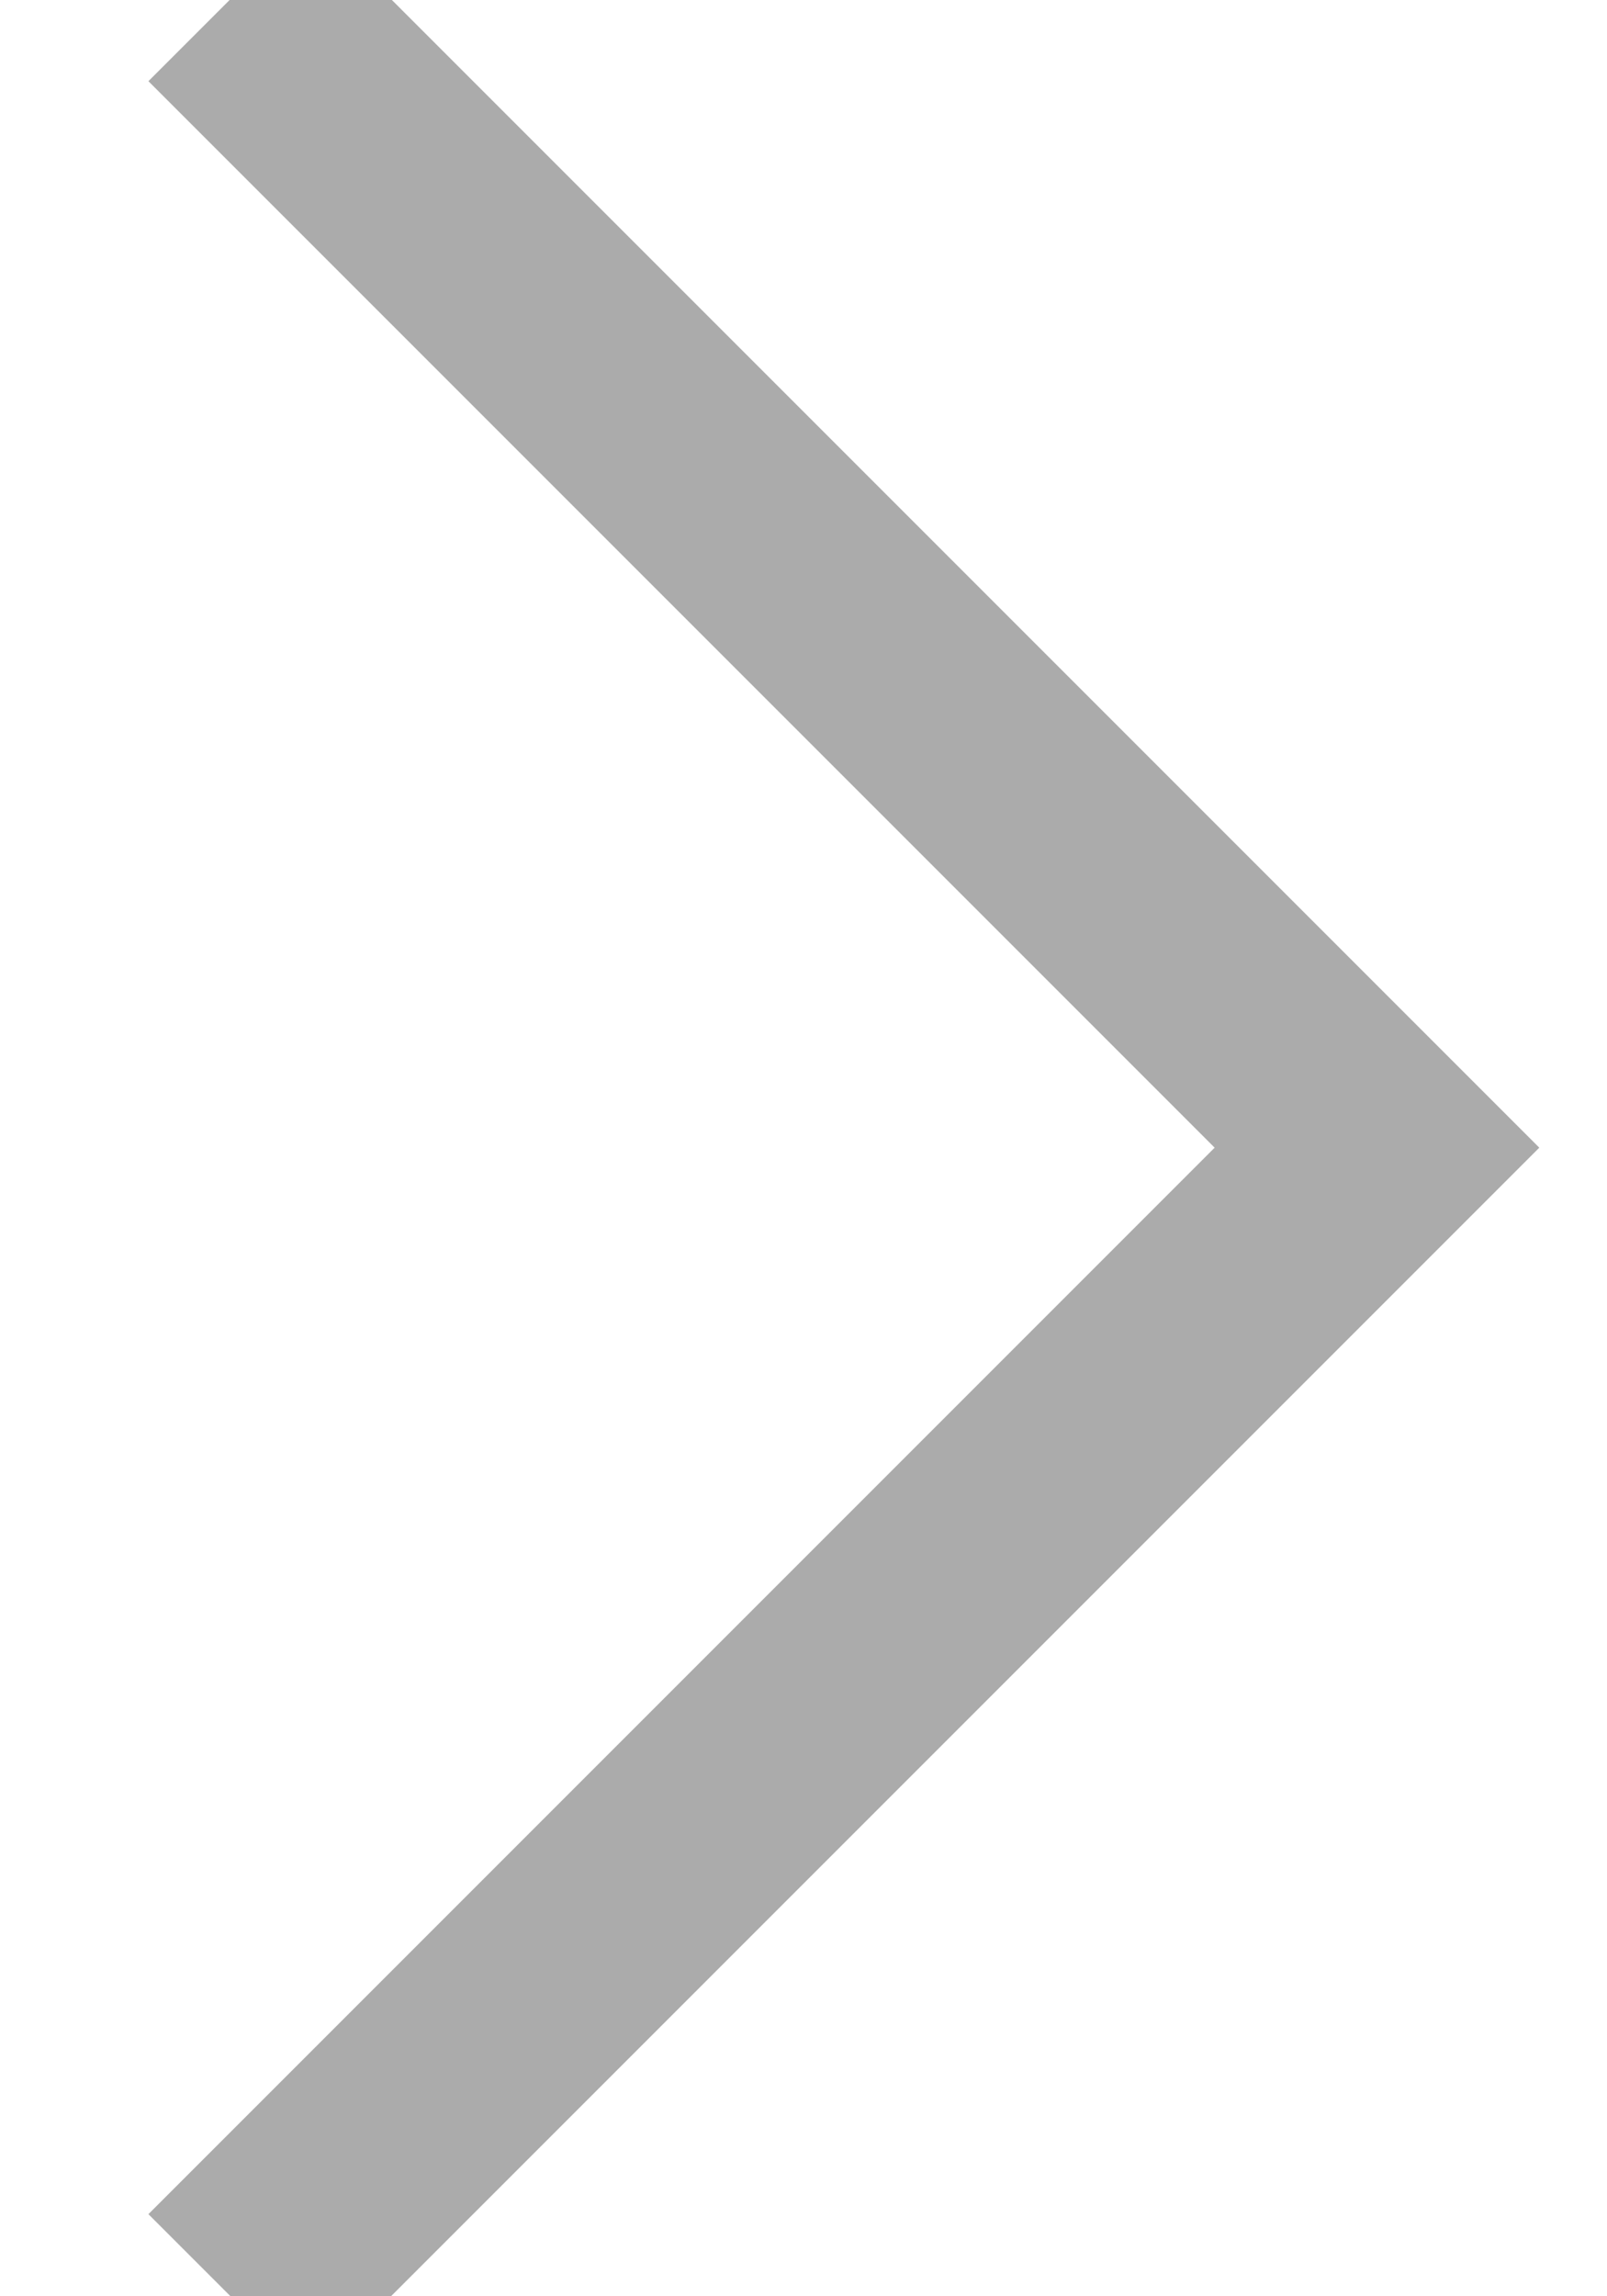 <?xml version="1.0" encoding="UTF-8"?>
<svg width="7px" height="10px" viewBox="0 0 7 10" version="1.1" xmlns="http://www.w3.org/2000/svg" xmlns:xlink="http://www.w3.org/1999/xlink">
    <!-- Generator: Sketch 52.2 (67145) - http://www.bohemiancoding.com/sketch -->
    <title>Path 8</title>
    <desc>Created with Sketch.</desc>
    <g id="Page-1" stroke="none" stroke-width="1" fill="none" fill-rule="evenodd" opacity="0.804">
        <g id="Glavnaya-(Madly)-Desktop" transform="translate(-1295, -901)" fill-rule="nonzero" stroke="#979797">
            <g id="Group-9" transform="translate(142, 882)">
                <g id="Навигация" transform="translate(1066, 12)">
                    <polyline id="Path-8" points="88 7 92.998 11.998 88 16.996"></polyline>
                </g>
            </g>
        </g>
    </g>
</svg>
